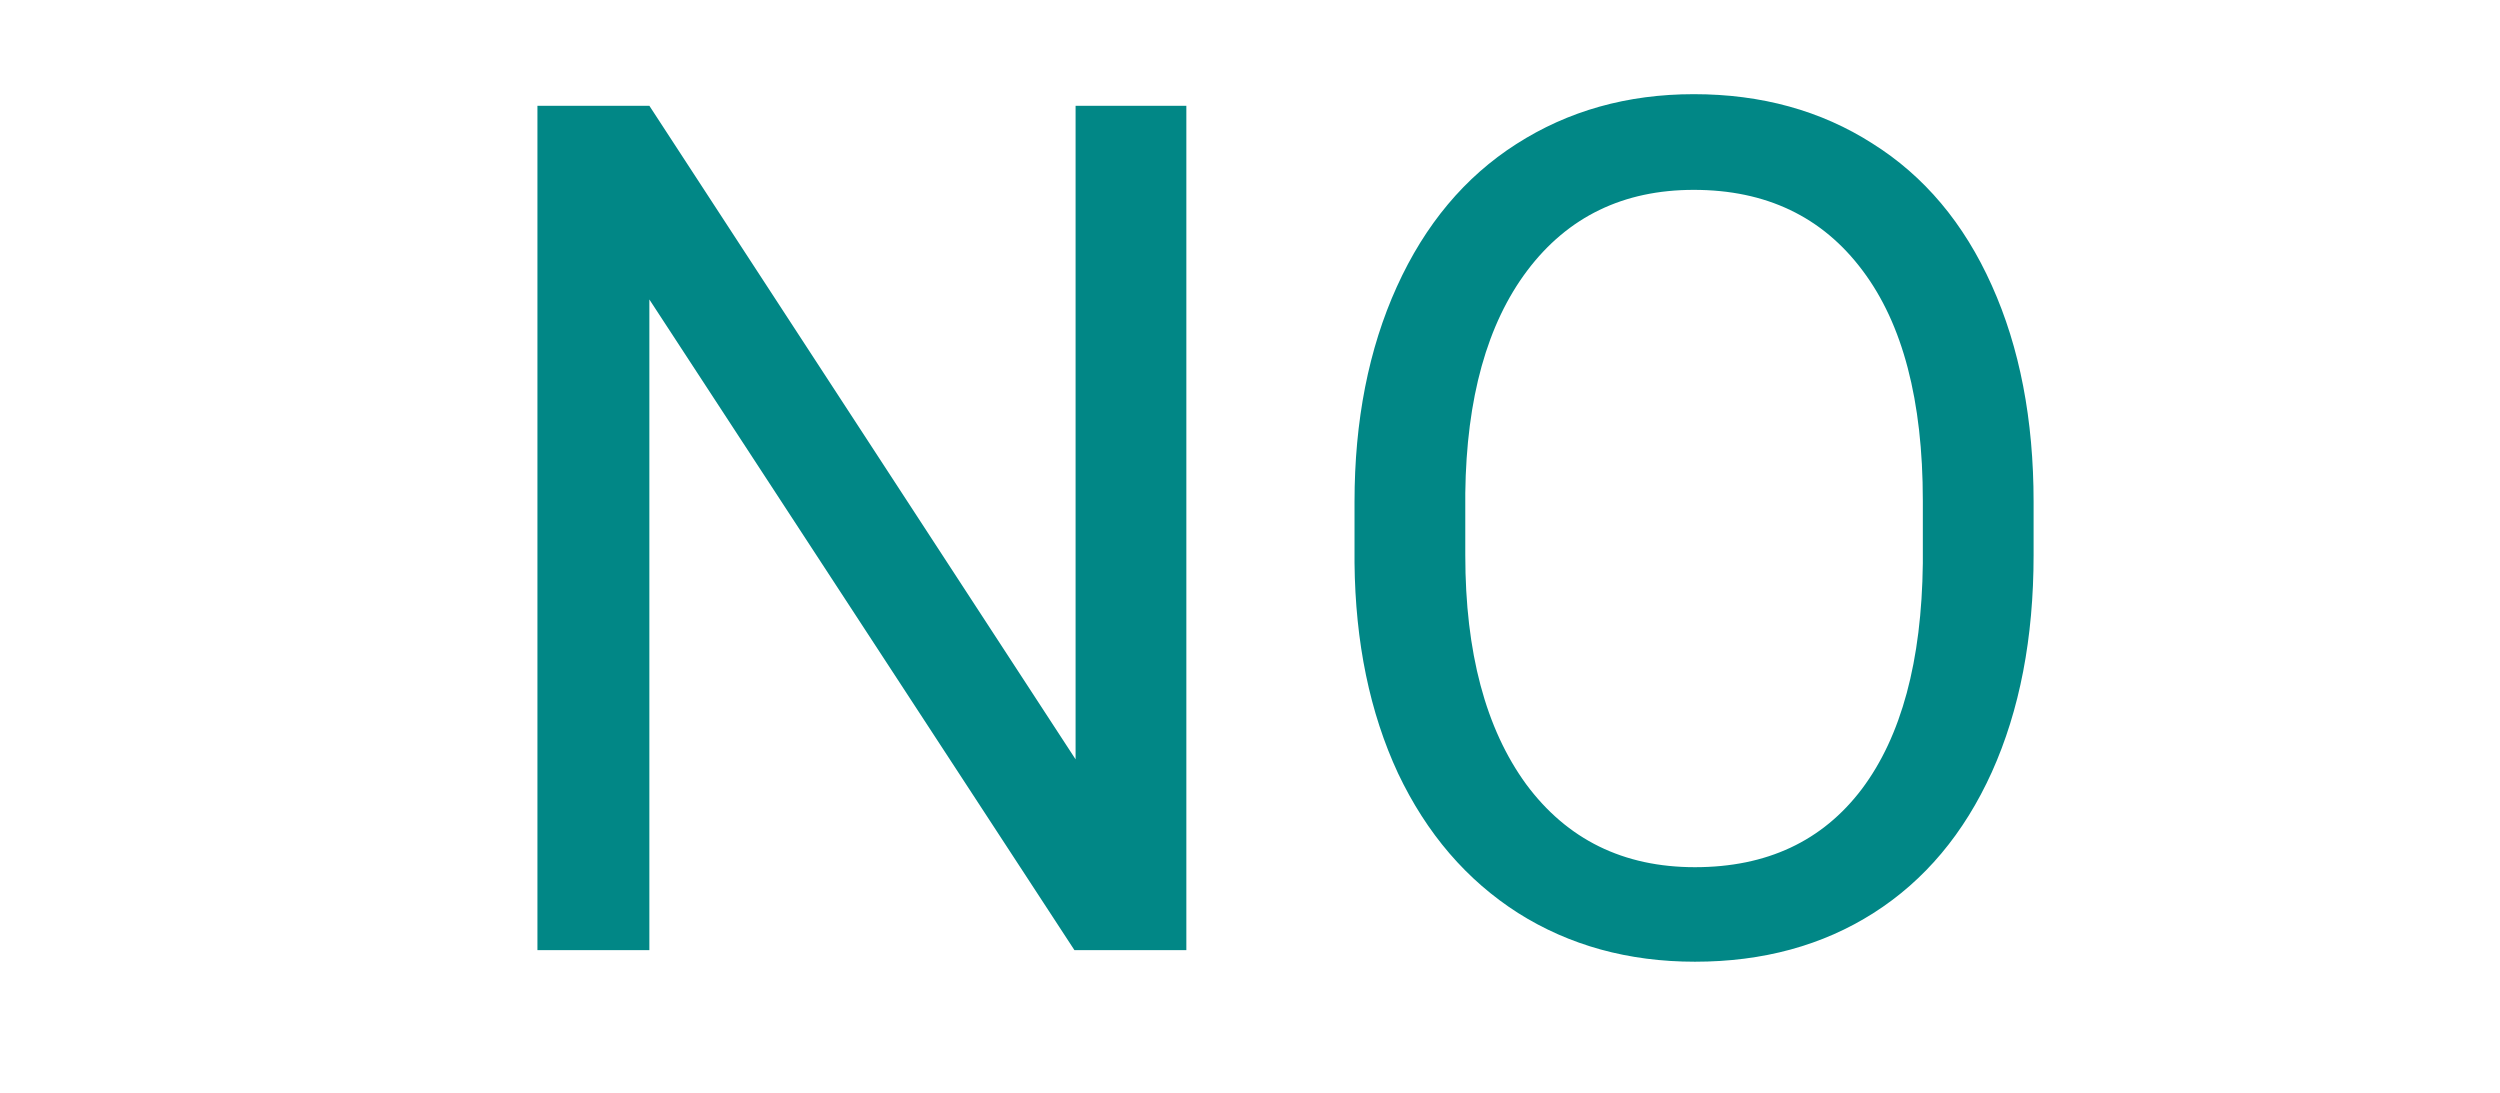 <svg width="421" height="184" viewBox="0 0 421 184" fill="none" xmlns="http://www.w3.org/2000/svg">
<g clip-path="url(#clip0)">
<path d="M199.781 160H180.934L109.352 50.43V160H90.504V17.812H109.352L181.129 127.871V17.812H199.781V160ZM342.457 93.496C342.457 107.428 340.113 119.603 335.426 130.02C330.738 140.371 324.098 148.281 315.504 153.75C306.91 159.219 296.884 161.953 285.426 161.953C274.228 161.953 264.299 159.219 255.641 153.75C246.982 148.216 240.243 140.371 235.426 130.215C230.673 119.993 228.232 108.177 228.102 94.766V84.512C228.102 70.84 230.478 58.763 235.23 48.281C239.983 37.8 246.689 29.792 255.348 24.258C264.072 18.659 274.033 15.859 285.23 15.859C296.624 15.859 306.65 18.626 315.309 24.16C324.033 29.629 330.738 37.604 335.426 48.086C340.113 58.503 342.457 70.644 342.457 84.512V93.496ZM323.805 84.316C323.805 67.454 320.419 54.531 313.648 45.547C306.878 36.497 297.405 31.973 285.23 31.973C273.382 31.973 264.039 36.497 257.203 45.547C250.432 54.531 246.949 67.031 246.754 83.047V93.496C246.754 109.837 250.172 122.695 257.008 132.07C263.909 141.38 273.382 146.035 285.426 146.035C297.535 146.035 306.91 141.641 313.551 132.852C320.191 123.997 323.609 111.335 323.805 94.863V84.316Z" fill="#018786"/>
</g>
<defs>
<clipPath id="clip0">
<rect width="421" height="184" fill="white"/>
</clipPath>
</defs>
</svg>
